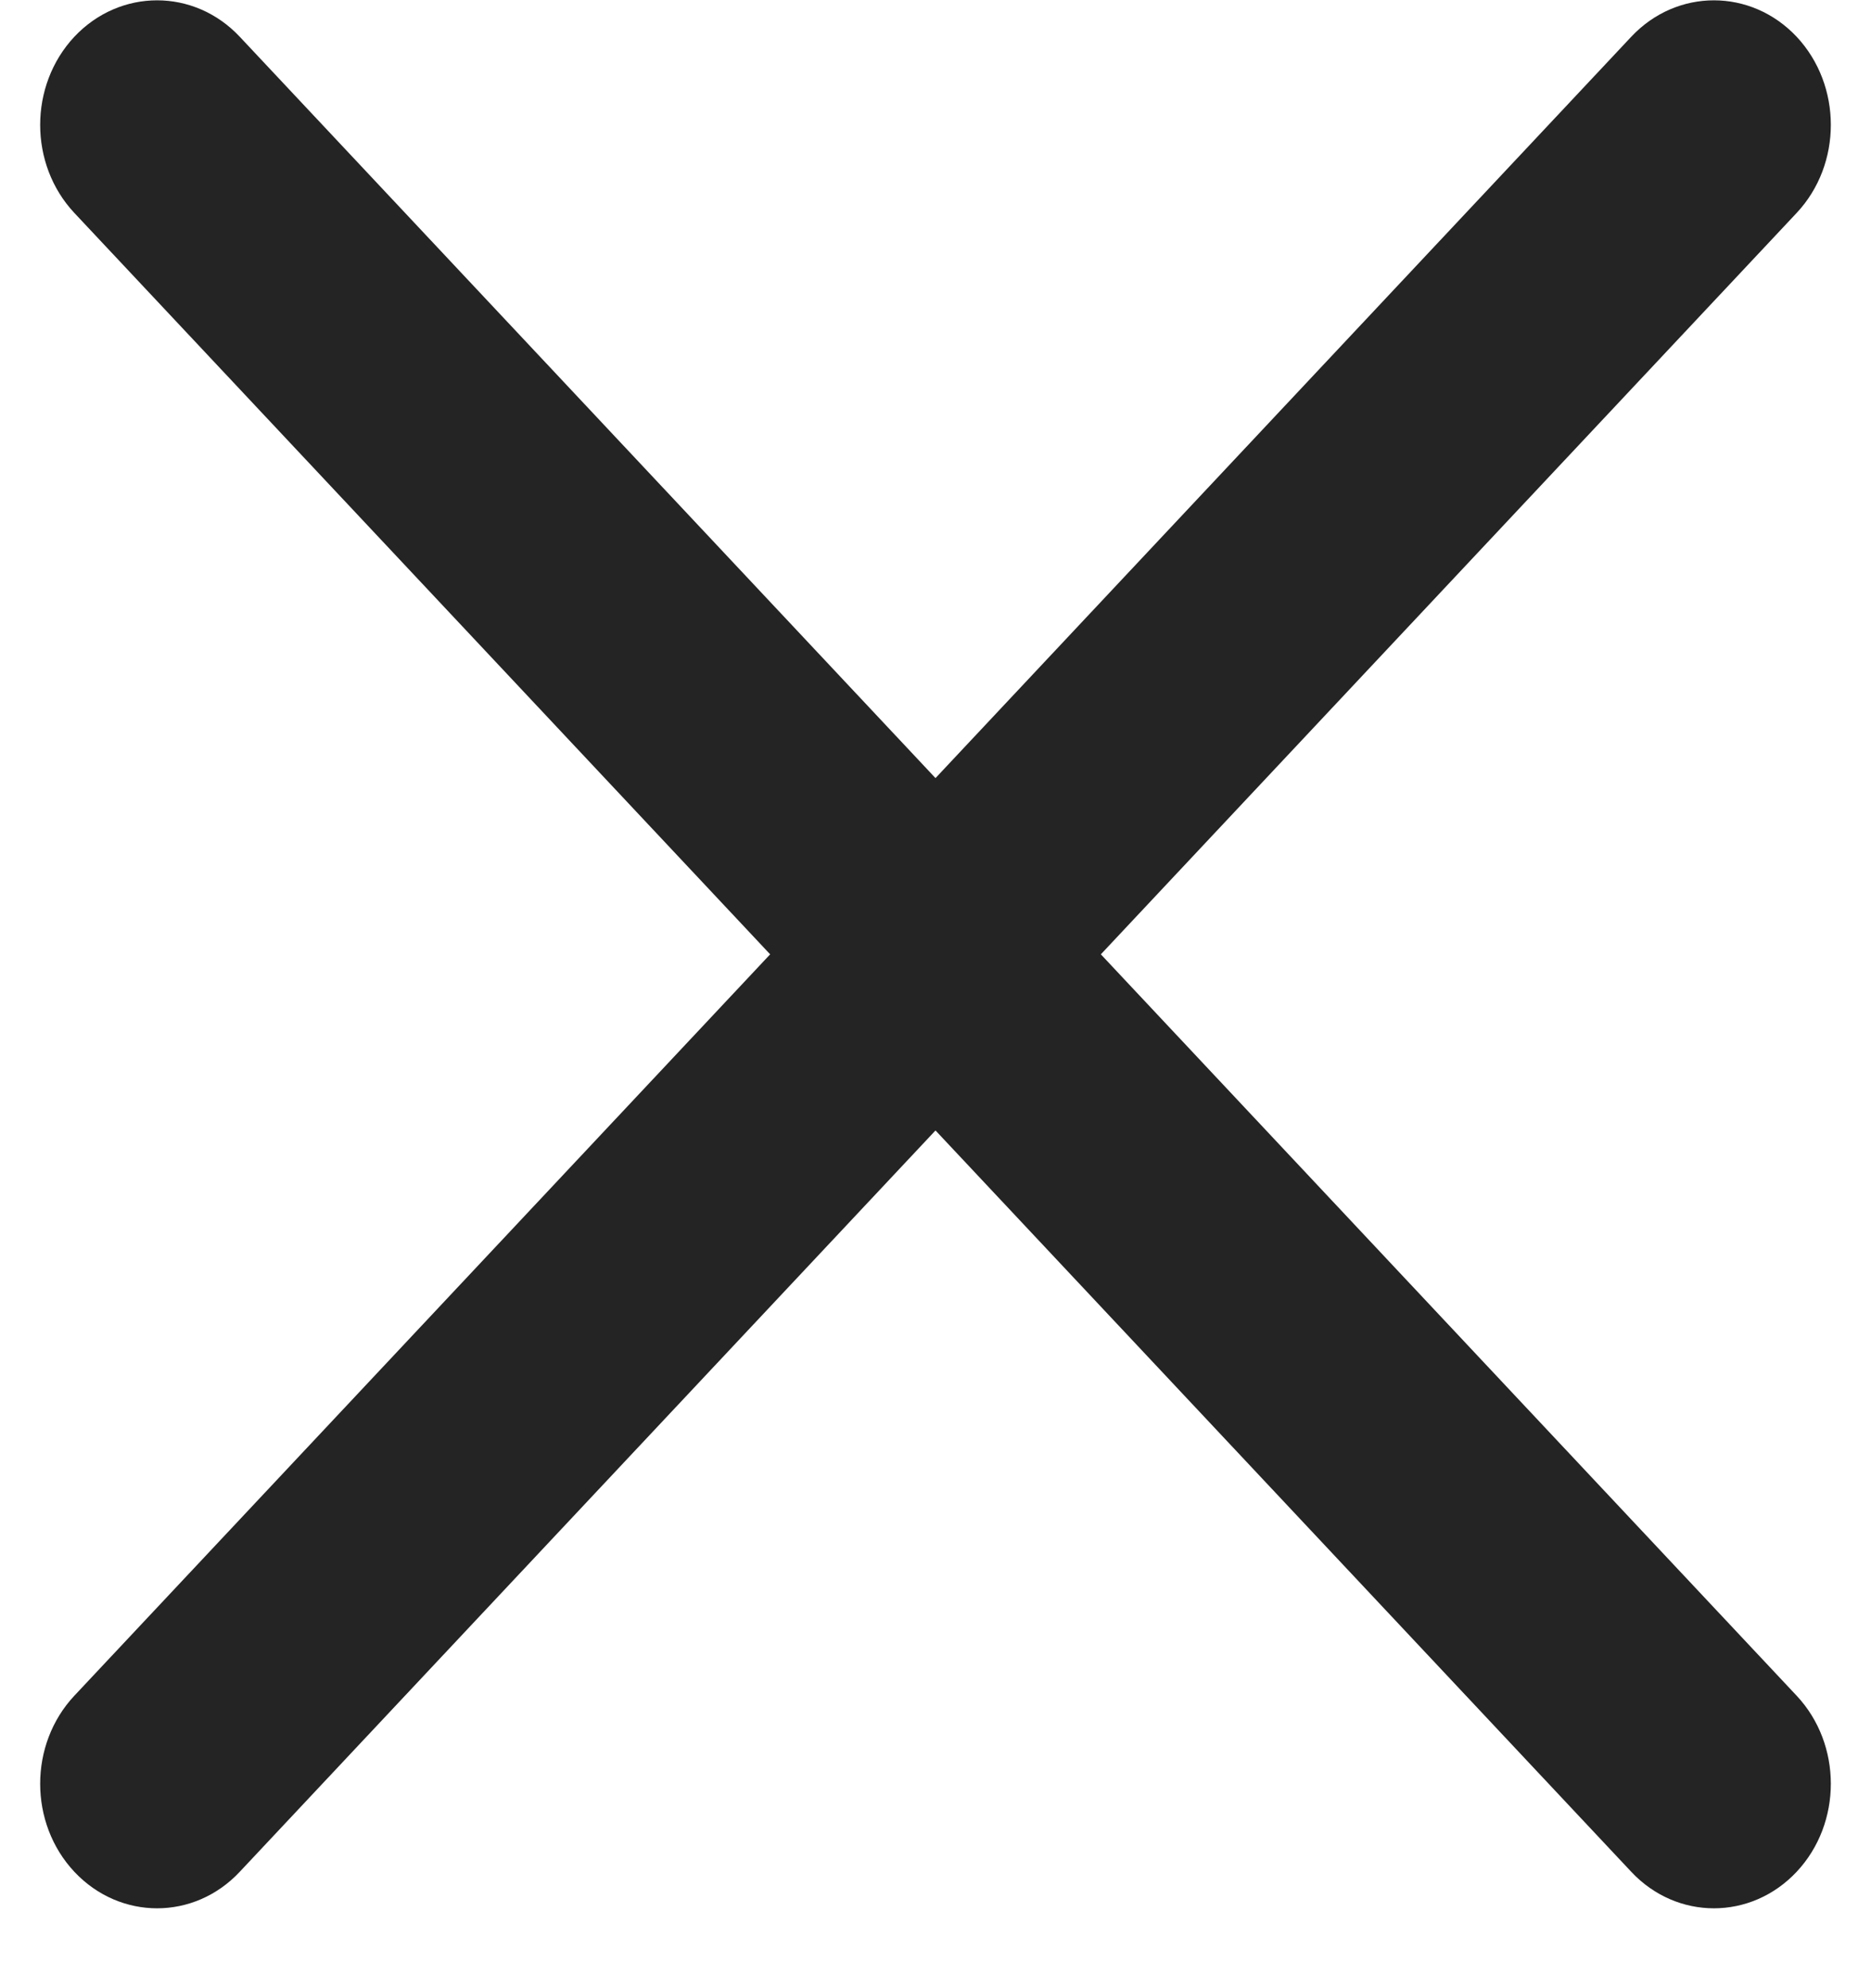 <svg width="16" height="17" viewBox="0 0 16 17" fill="none" xmlns="http://www.w3.org/2000/svg">
<path fill-rule="evenodd" clip-rule="evenodd" d="M9.414 8.16L15.364 14.499C15.754 14.915 15.754 15.589 15.364 16.005C14.973 16.421 14.34 16.421 13.95 16.005L8 9.666L2.05 16.005C1.66 16.421 1.027 16.421 0.636 16.005C0.246 15.589 0.246 14.915 0.636 14.499L6.586 8.16L0.636 1.821C0.246 1.405 0.246 0.731 0.636 0.314C1.027 -0.101 1.66 -0.101 2.05 0.314L8 6.653L13.95 0.314C14.34 -0.101 14.973 -0.101 15.364 0.314C15.754 0.731 15.754 1.405 15.364 1.821L9.414 8.16Z" fill="#242424"/>
</svg>
